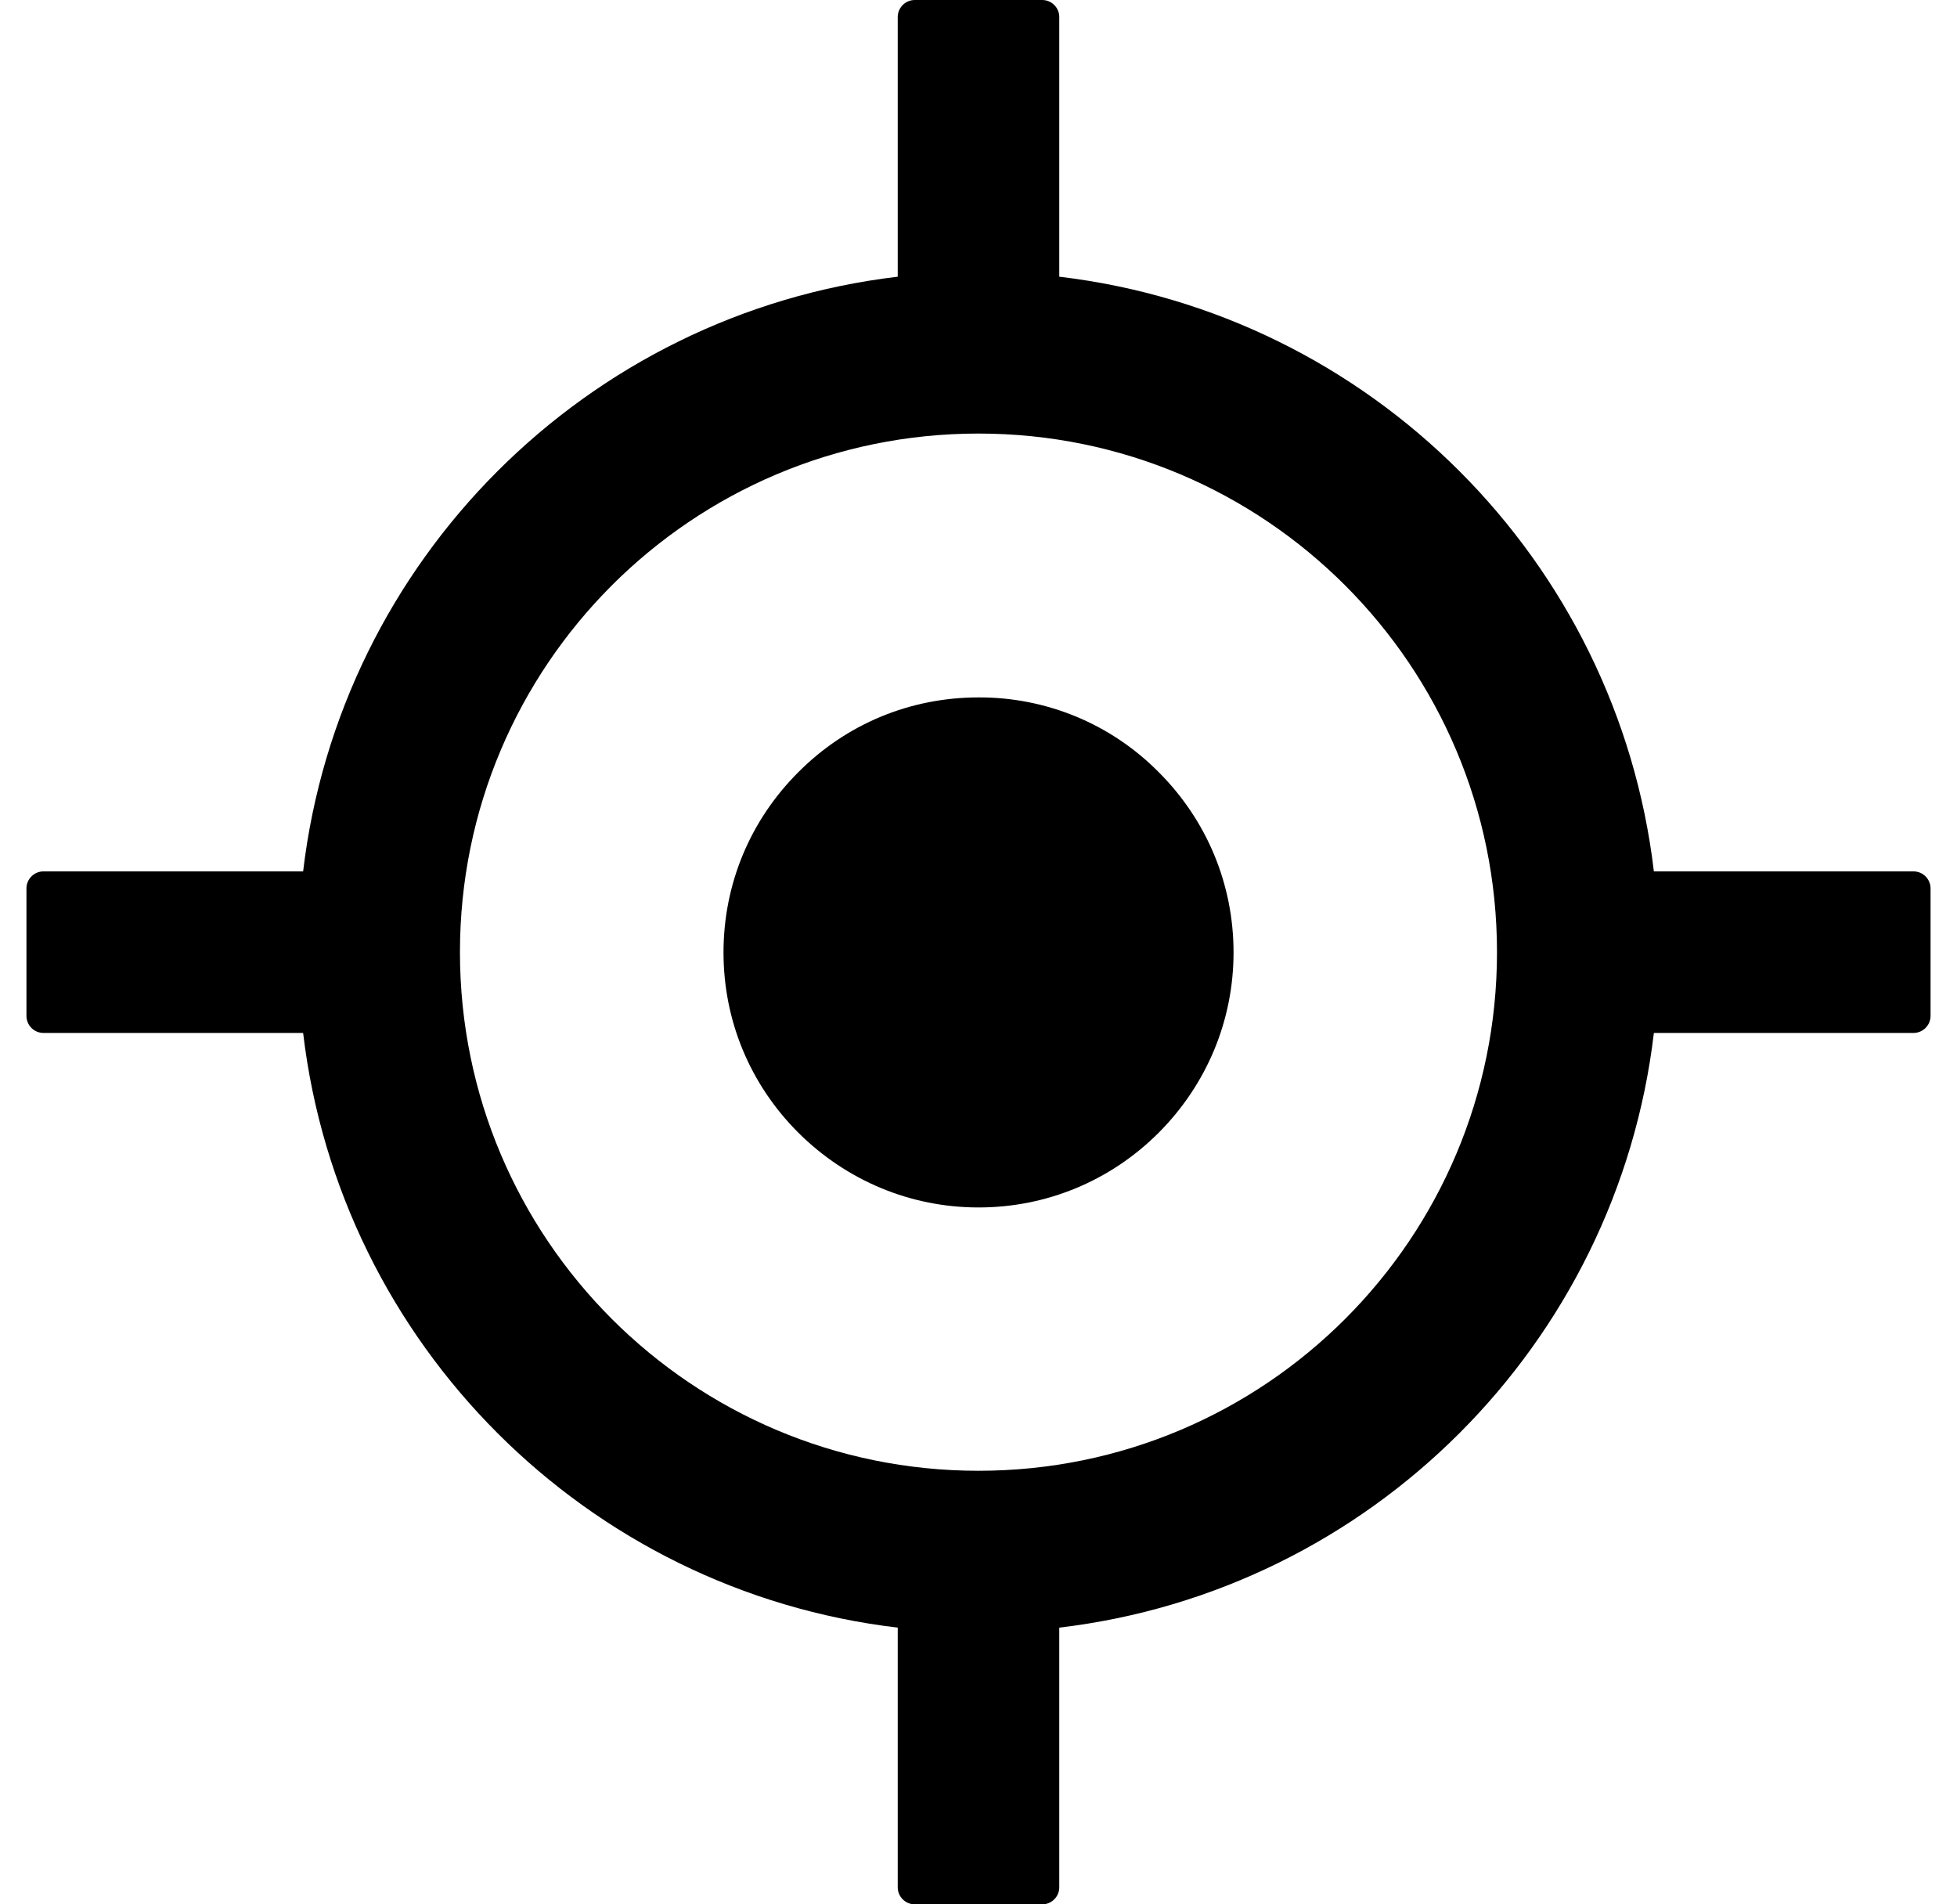 <svg width="37" height="36" viewBox="0 0 37 36" fill="none" xmlns="http://www.w3.org/2000/svg">
<path d="M36.178 16.473H31.269C30.574 10.591 25.909 5.926 20.027 5.231V0.321C20.027 0.145 19.882 0 19.705 0H17.295C17.118 0 16.973 0.145 16.973 0.321V5.231C11.091 5.926 6.426 10.591 5.731 16.473H0.821C0.645 16.473 0.5 16.618 0.5 16.795V19.205C0.5 19.382 0.645 19.527 0.821 19.527H5.731C6.426 25.409 11.091 30.074 16.973 30.769V35.679C16.973 35.855 17.118 36 17.295 36H19.705C19.882 36 20.027 35.855 20.027 35.679V30.769C25.909 30.074 30.574 25.409 31.269 19.527H36.178C36.355 19.527 36.5 19.382 36.5 19.205V16.795C36.5 16.618 36.355 16.473 36.178 16.473ZM18.5 27.804C13.084 27.804 8.696 23.416 8.696 18C8.696 12.584 13.084 8.196 18.5 8.196C23.916 8.196 28.303 12.584 28.303 18C28.303 23.416 23.916 27.804 18.5 27.804Z" fill="currentColor" />
<path d="M18.501 13.184C17.211 13.184 16.006 13.682 15.093 14.598C14.181 15.51 13.679 16.715 13.679 18.005C13.679 19.295 14.181 20.5 15.093 21.412C16.006 22.32 17.215 22.826 18.501 22.826C19.786 22.826 20.996 22.324 21.908 21.412C22.816 20.5 23.322 19.291 23.322 18.005C23.322 16.719 22.82 15.51 21.908 14.598C21.462 14.147 20.932 13.79 20.347 13.547C19.762 13.305 19.134 13.181 18.501 13.184Z" fill="currentColor" />
</svg>
